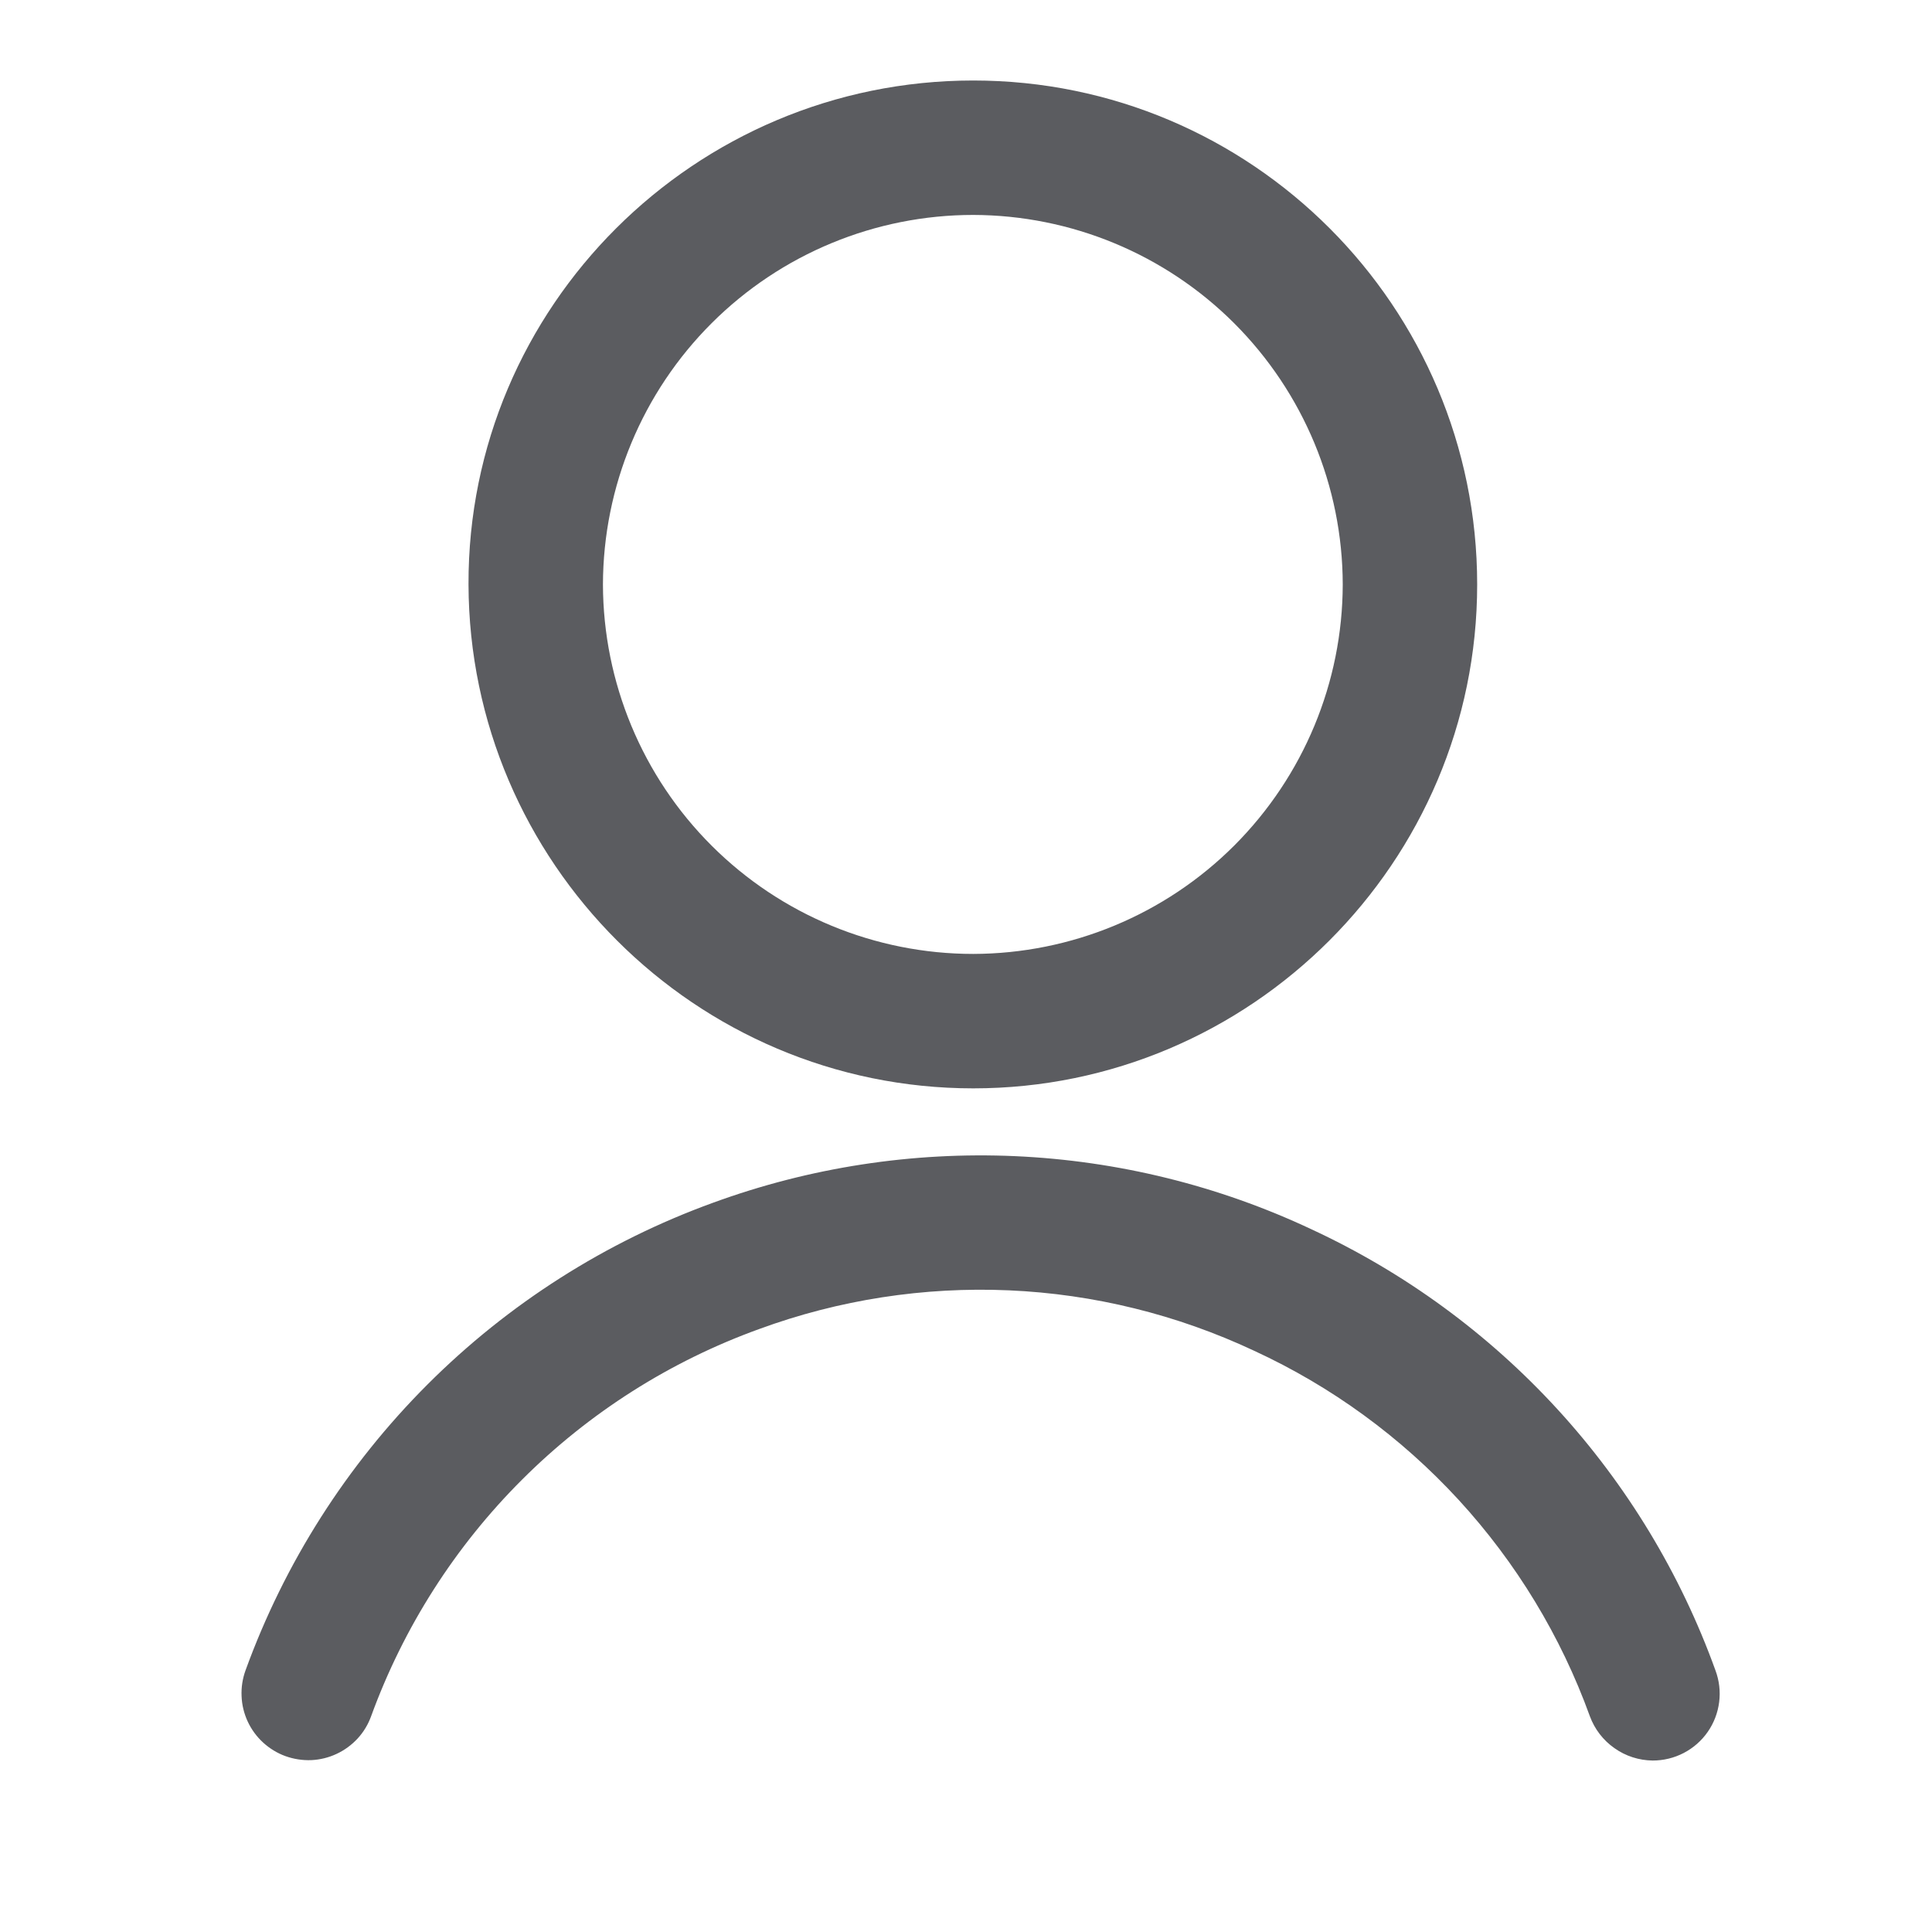 <svg width="24" height="24" viewBox="0 0 24 24" fill="none" xmlns="http://www.w3.org/2000/svg">
<path d="M12.09 13.52C8.64 13.52 5.83 10.71 5.82 7.26C5.81 3.81 8.63 1 12.09 1C15.55 1 18.35 3.81 18.35 7.26C18.35 10.71 15.54 13.52 12.09 13.52ZM12.09 2.67C10.872 2.67 9.704 3.153 8.841 4.014C7.979 4.874 7.493 6.042 7.49 7.26C7.493 8.478 7.979 9.646 8.841 10.506C9.704 11.367 10.872 11.85 12.09 11.85C13.307 11.847 14.473 11.363 15.333 10.503C16.193 9.642 16.678 8.477 16.68 7.26C16.678 6.043 16.193 4.878 15.333 4.017C14.473 3.157 13.307 2.673 12.09 2.67Z" fill="#5B5C60"/>
<path d="M20.53 21.87C20.36 21.868 20.194 21.815 20.055 21.716C19.915 21.618 19.809 21.48 19.75 21.32C19.39 20.325 18.836 19.412 18.12 18.632C17.404 17.853 16.541 17.223 15.58 16.78C14.624 16.331 13.588 16.075 12.533 16.029C11.477 15.983 10.422 16.146 9.43 16.51C8.324 16.91 7.319 17.548 6.486 18.38C5.653 19.211 5.013 20.214 4.61 21.32C4.573 21.422 4.516 21.517 4.442 21.597C4.368 21.677 4.279 21.742 4.18 21.788C4.082 21.834 3.975 21.86 3.866 21.865C3.757 21.869 3.648 21.852 3.545 21.815C3.443 21.778 3.349 21.72 3.269 21.647C3.188 21.573 3.123 21.484 3.077 21.385C3.031 21.286 3.005 21.179 3.001 21.07C2.996 20.961 3.013 20.852 3.05 20.75C3.535 19.415 4.306 18.203 5.31 17.199C6.314 16.195 7.526 15.424 8.86 14.94C10.059 14.502 11.333 14.306 12.608 14.362C13.884 14.419 15.135 14.727 16.29 15.27C17.448 15.807 18.487 16.567 19.349 17.508C20.21 18.448 20.877 19.55 21.31 20.75C21.357 20.876 21.373 21.011 21.356 21.144C21.339 21.277 21.291 21.404 21.214 21.514C21.137 21.625 21.035 21.714 20.916 21.776C20.797 21.838 20.665 21.87 20.53 21.87Z" fill="#5B5C60"/>
</svg>
